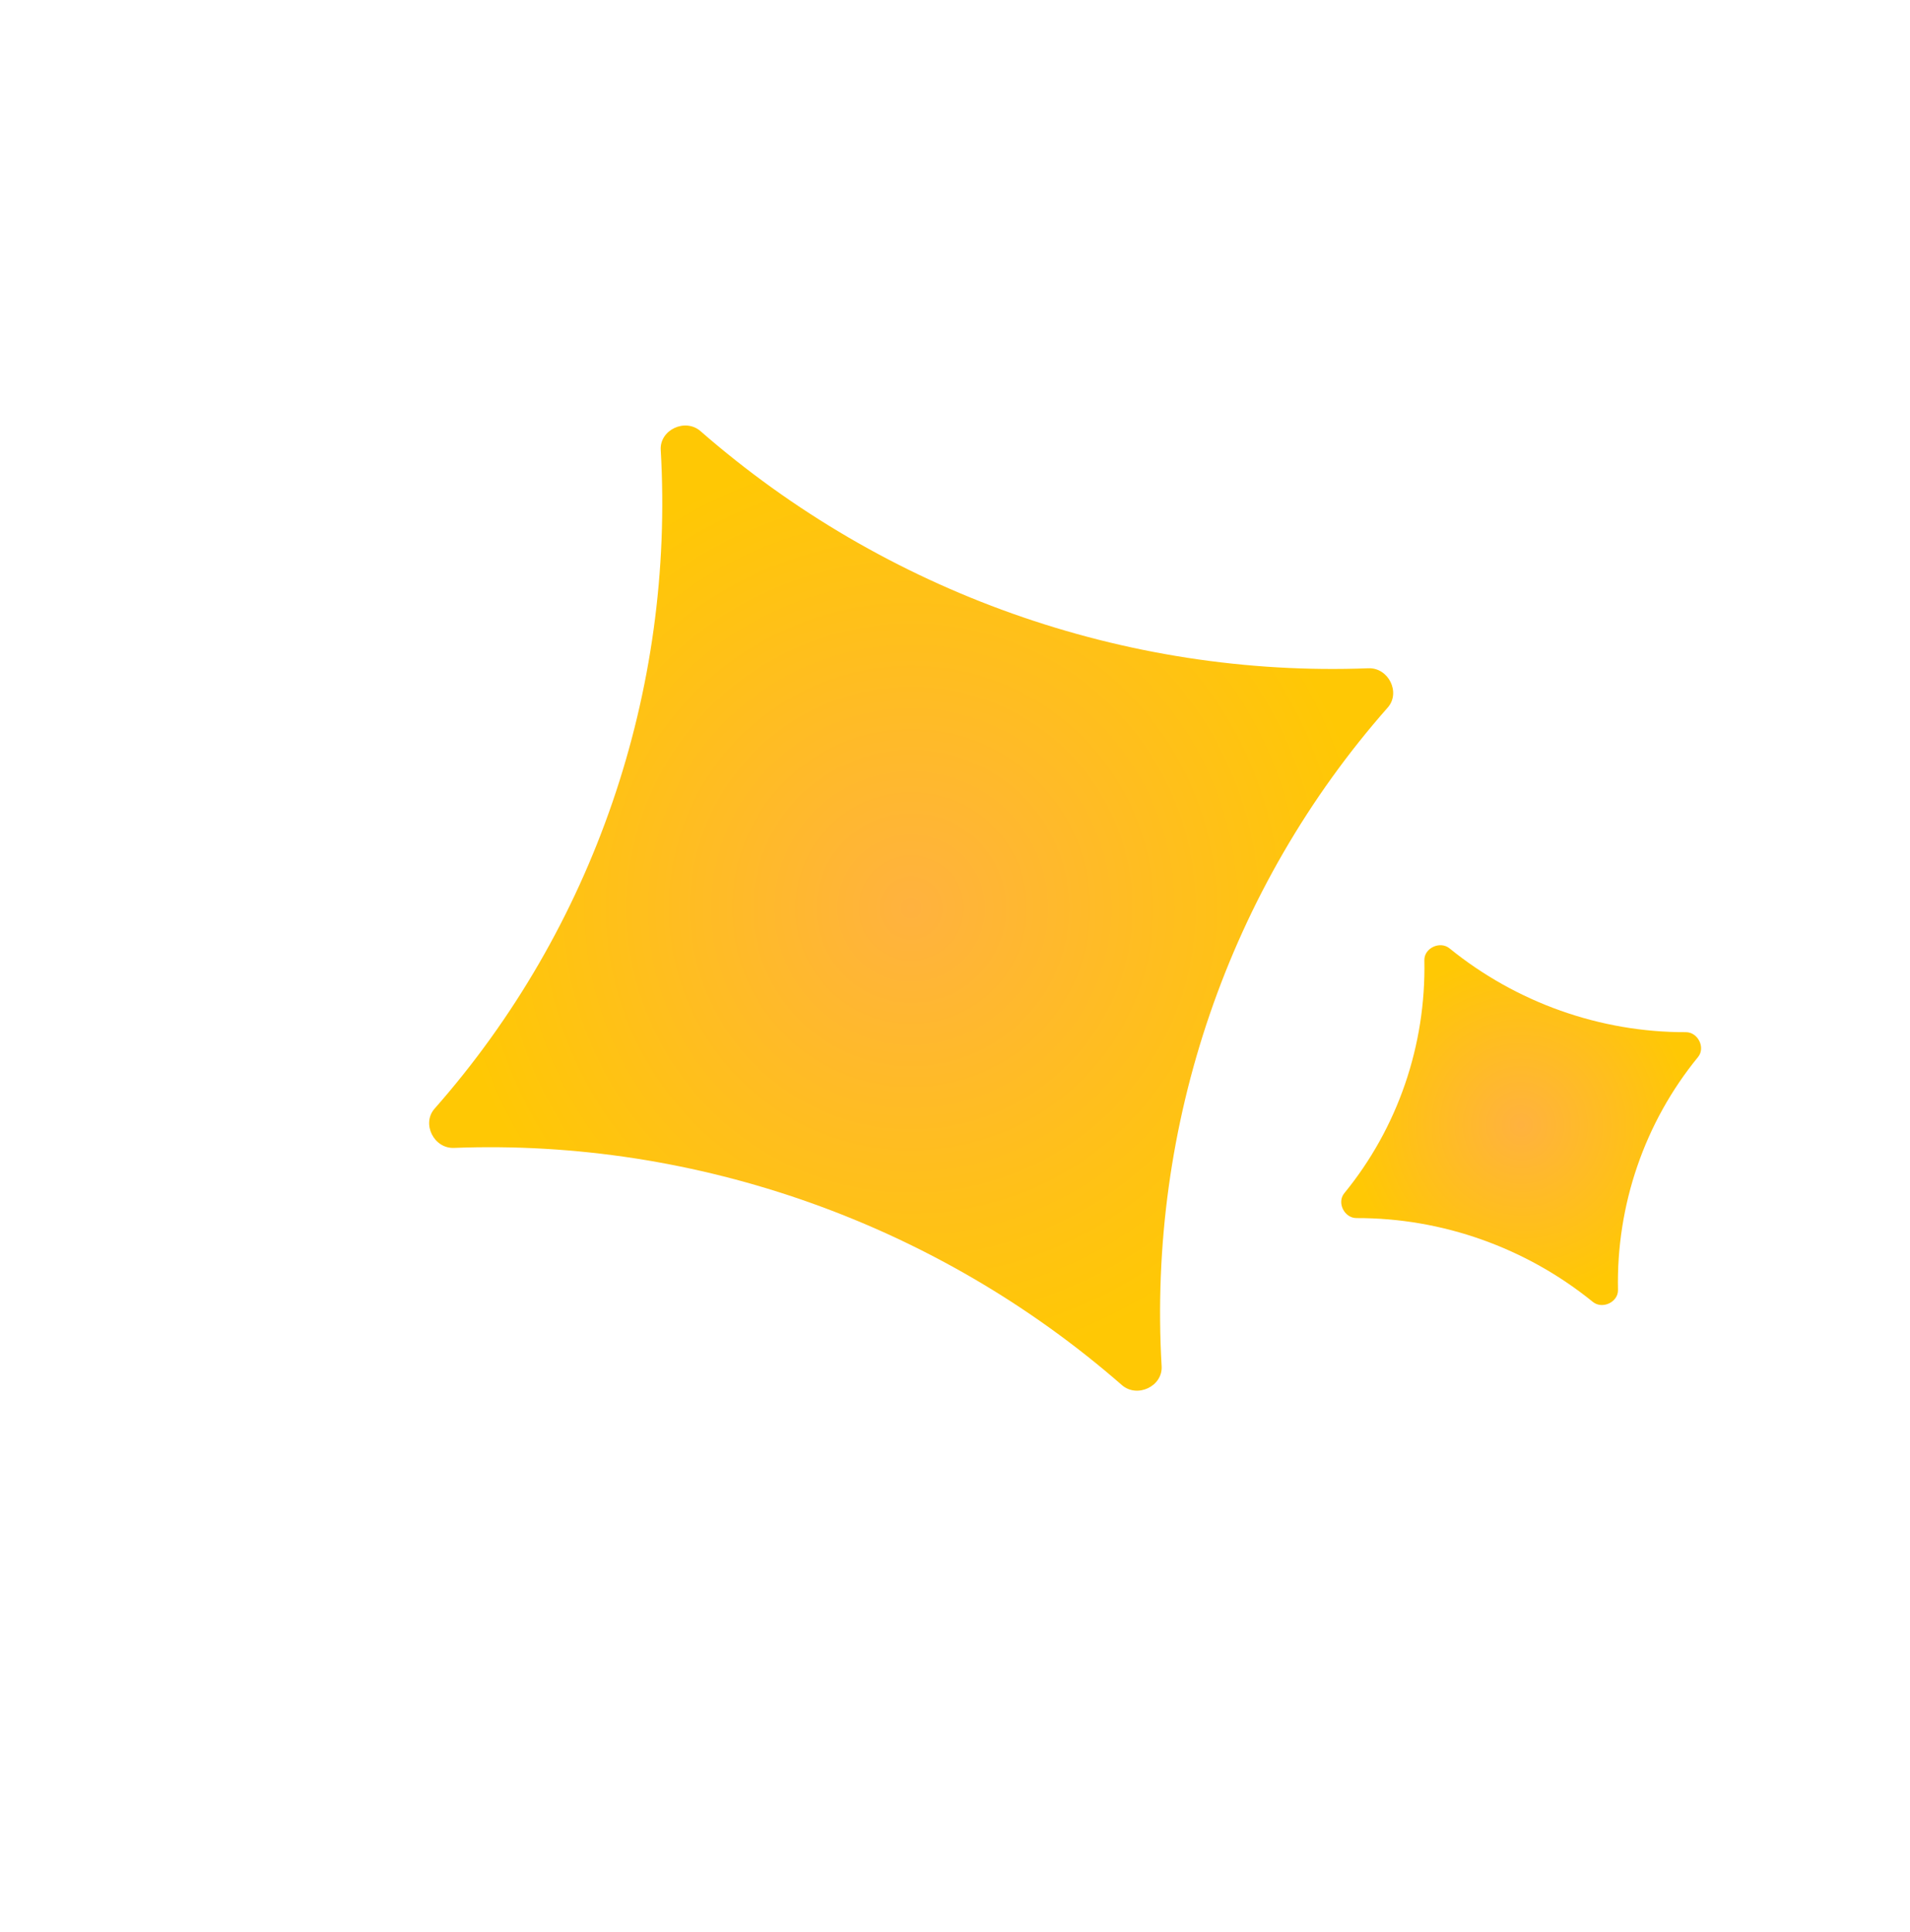 <svg width="87" height="88" viewBox="0 0 87 88" fill="none" xmlns="http://www.w3.org/2000/svg">
<path fill-rule="evenodd" clip-rule="evenodd" d="M62.329 30.442C63.248 30.406 63.811 31.55 63.211 32.231C55.981 40.432 52.274 51.237 52.912 62.239C52.965 63.152 51.797 63.703 51.1 63.094C42.695 55.754 31.741 51.865 20.678 52.291C19.759 52.327 19.195 51.183 19.796 50.502C27.025 42.301 30.734 31.496 30.096 20.495C30.043 19.582 31.21 19.031 31.908 19.64C40.313 26.979 51.266 30.868 62.329 30.442Z" fill="url(#paint0_radial)"/>
<path fill-rule="evenodd" clip-rule="evenodd" d="M64.879 43.742C64.867 43.19 65.591 42.848 66.025 43.201C69.07 45.673 72.894 47.03 76.788 47.019C77.344 47.017 77.693 47.726 77.346 48.151C74.913 51.124 73.617 54.895 73.699 58.764C73.71 59.317 72.987 59.658 72.552 59.305C69.507 56.833 65.683 55.477 61.789 55.488C61.233 55.489 60.883 54.781 61.231 54.356C63.665 51.383 64.96 47.612 64.879 43.742Z" fill="url(#paint1_radial)"/>
<defs>
<radialGradient id="paint0_radial" cx="0" cy="0" r="1" gradientUnits="userSpaceOnUse" gradientTransform="translate(41.504 41.367) rotate(154.749) scale(24.143 24.381)">
<stop stop-color="#FFB23F"/>
<stop offset="0.87" stop-color="#FFC804"/>
</radialGradient>
<radialGradient id="paint1_radial" cx="0" cy="0" r="1" gradientUnits="userSpaceOnUse" gradientTransform="translate(69.288 51.253) rotate(154.749) scale(8.975 9.053)">
<stop stop-color="#FFB23F"/>
<stop offset="0.87" stop-color="#FFC804"/>
</radialGradient>
</defs>
</svg>
